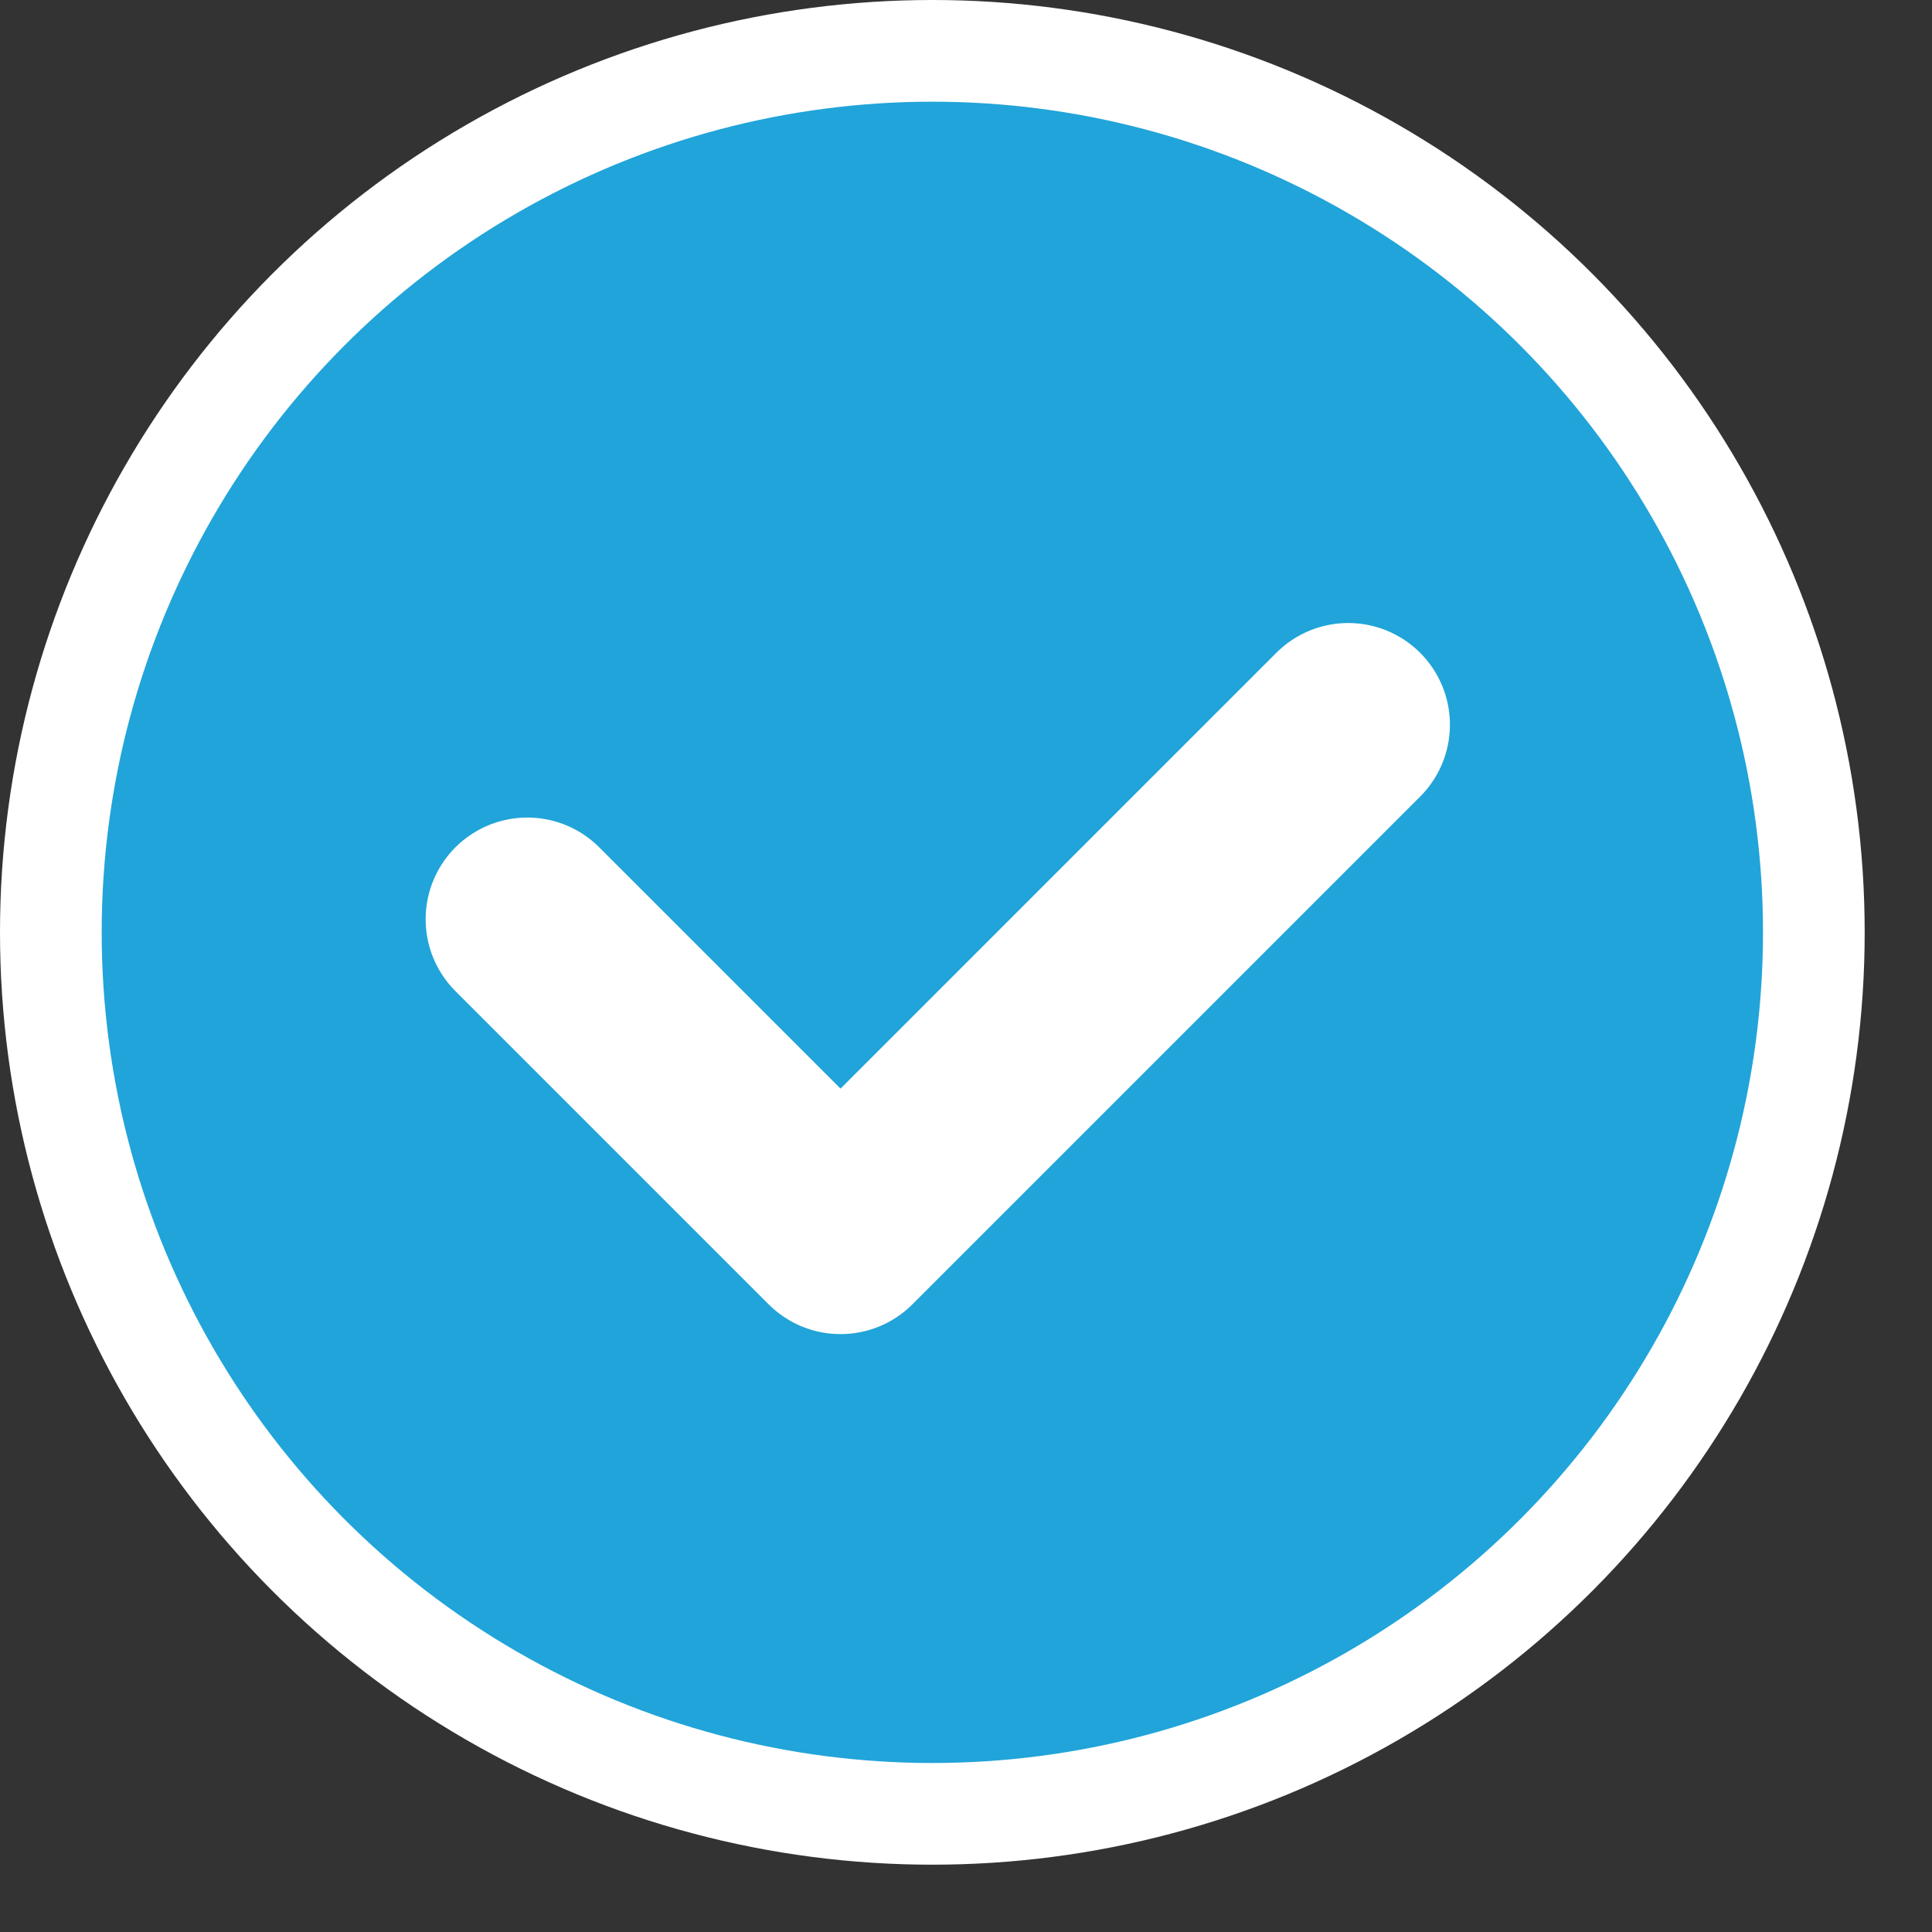 <svg width="19px" height="19px">
    <rect width="100%" height="100%" fill="#333333" stroke="none"/>
    <circle fill="#21A4D9" stroke="#FFFFFF"  stroke-miterlimit="10" cx="9.169" cy="9.169" r="8.669"/>

    <polyline fill="none" stroke="#FFFFFF" stroke-width="2" stroke-linecap="round" stroke-linejoin="round"
              stroke-miterlimit="10" points="
		13.259,7.127 8.266,12.12 5.186,9.04 	"/>
</svg>
